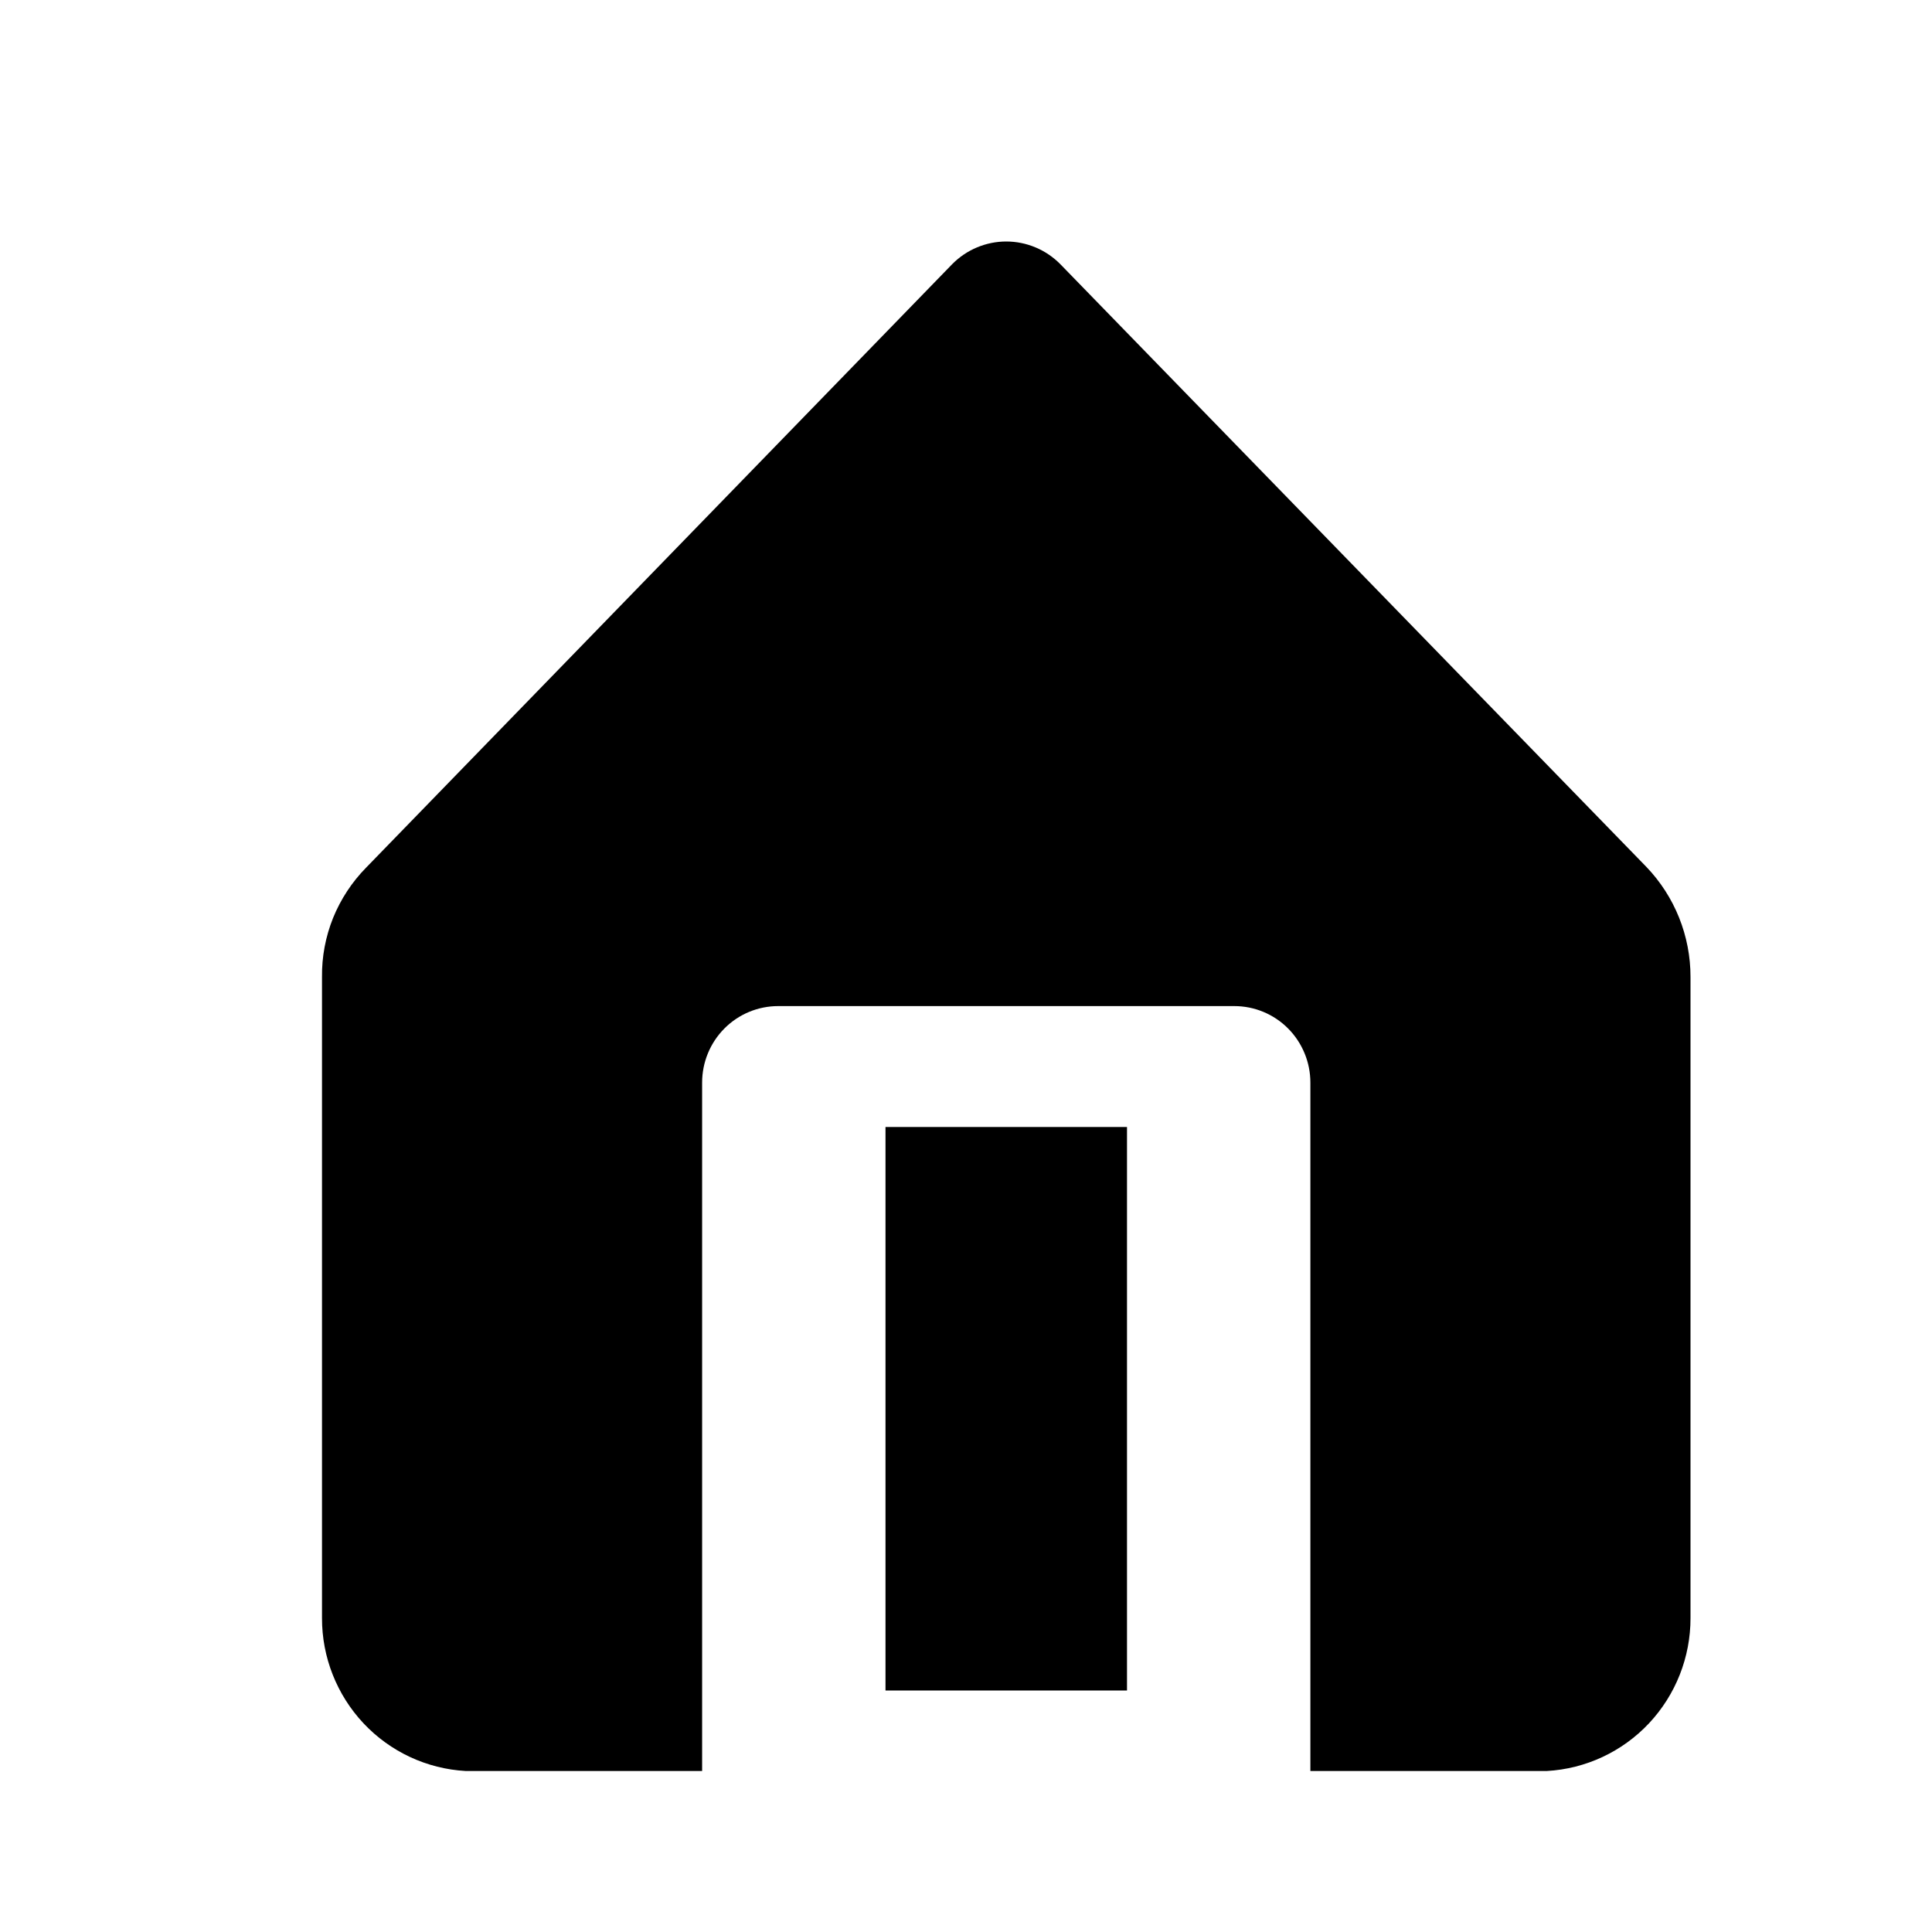 <svg width="24" height="24" viewBox="0 0 24 24" fill="current" xmlns="http://www.w3.org/2000/svg">
<g clip-path="url(#clip0_5_68)">
<path d="M14 14H11V21H14V14Z" fill="current"/>
<path d="M20.452 10.769L13.171 3.281C13.083 3.192 12.978 3.121 12.863 3.073C12.748 3.025 12.625 3 12.5 3C12.375 3 12.252 3.025 12.137 3.073C12.022 3.121 11.917 3.192 11.829 3.281L4.548 10.778C4.372 10.957 4.233 11.169 4.138 11.402C4.044 11.636 3.997 11.885 4 12.137V20.1C3.999 20.586 4.184 21.054 4.516 21.408C4.848 21.761 5.302 21.973 5.785 22H8.722V13.448C8.722 13.196 8.822 12.954 8.999 12.776C9.176 12.598 9.416 12.498 9.667 12.498H15.333C15.584 12.498 15.824 12.598 16.001 12.776C16.178 12.954 16.278 13.196 16.278 13.448V22H19.215C19.698 21.973 20.152 21.761 20.484 21.408C20.816 21.054 21.001 20.586 21 20.1V12.137C21.001 11.627 20.804 11.136 20.452 10.769Z" fill="current"/>
</g>
<defs>
<clipPath id="clip0_5_68">
<rect width="24" height="24" fill="current"/>
</clipPath>
</defs>
</svg>

